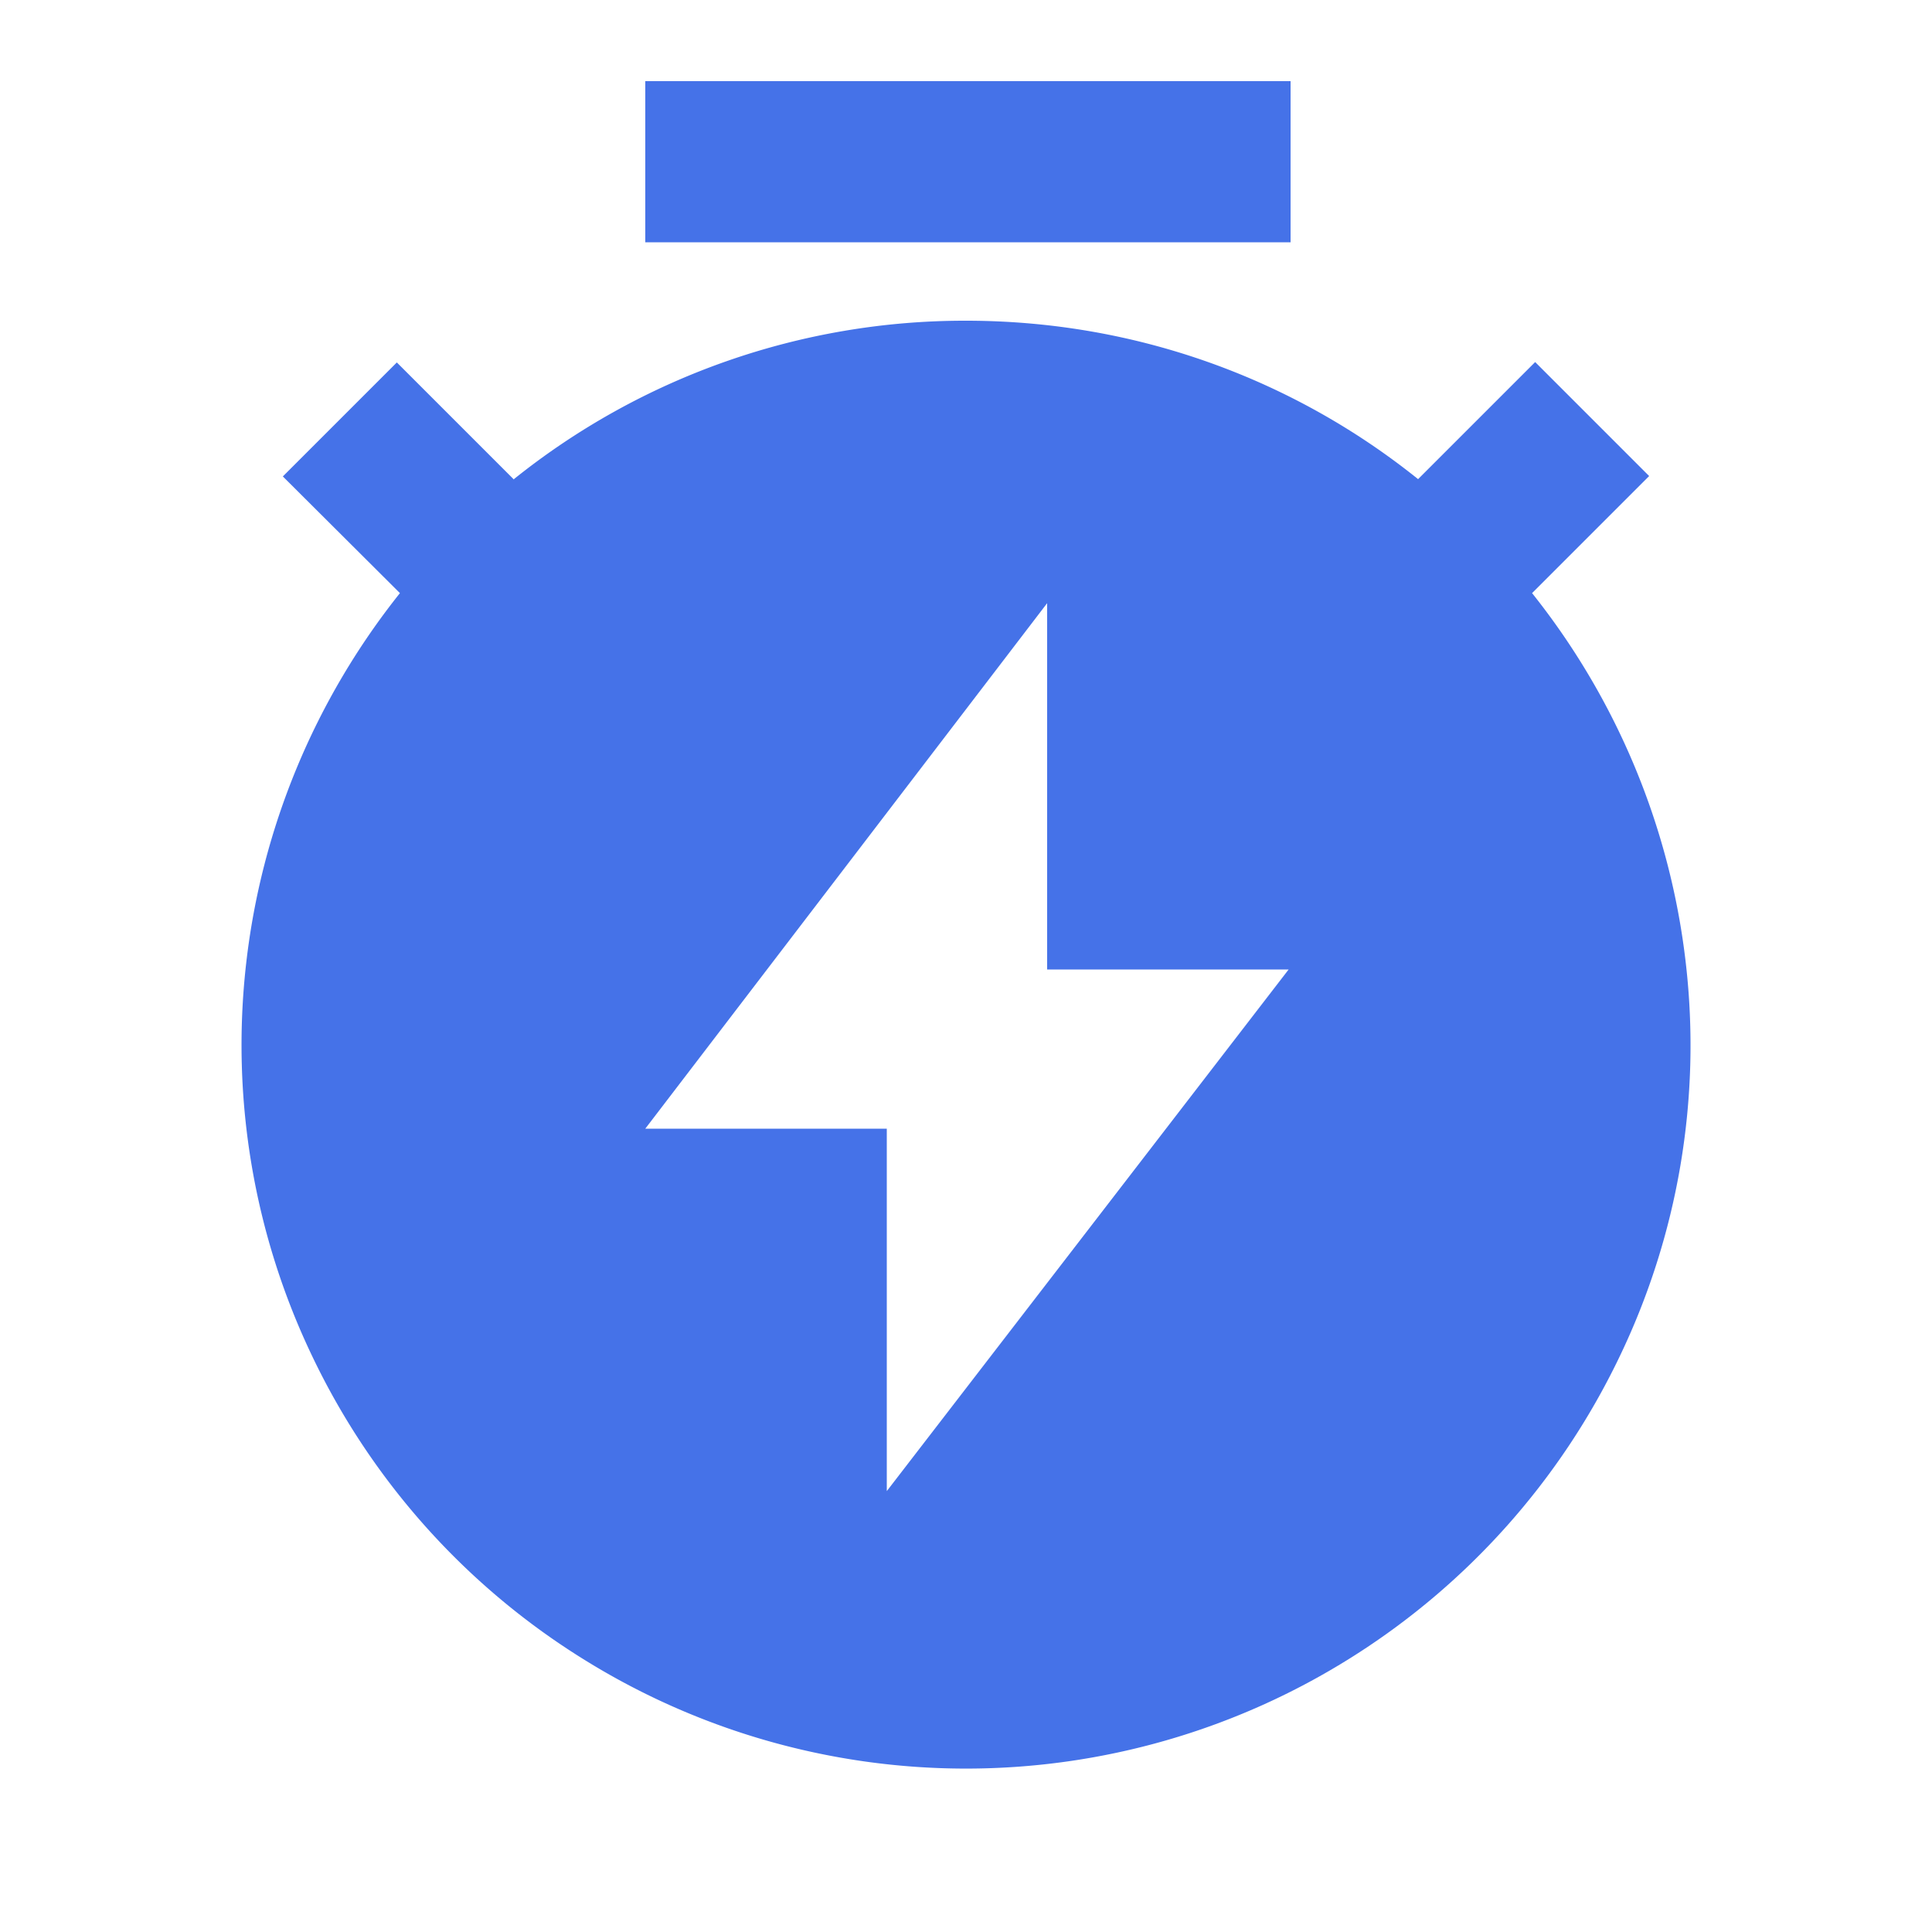 <svg fill="none" viewBox="0 0 50 50" xmlns="http://www.w3.org/2000/svg">
  <path
    d="M13.3 12.4A18.65 18.65 0 0 1 25 8.3c4.43 0 8.5 1.53 11.7 4.1l3.03-3.03 2.95 2.95-3.03 3.03c2.2 2.76 3.58 6.08 3.98 9.59a18.59 18.59 0 0 1-1.73 10.2 18.773 18.773 0 0 1-6.92 7.75 18.727 18.727 0 0 1-19.96 0 18.712 18.712 0 0 1-6.92-7.75 18.65 18.65 0 0 1-1.73-10.2c.397-3.51 1.78-6.83 3.98-9.59l-3.03-3.02 2.95-2.95 3.03 3.03v-.002zM27.1 25v-9.39l-10.4 13.6h6.25v9.38l10.4-13.5H27.1zM16.7 2.1h16.7v4.17H16.7V2.1z"
    fill="#4572E8"
  />
</svg>
